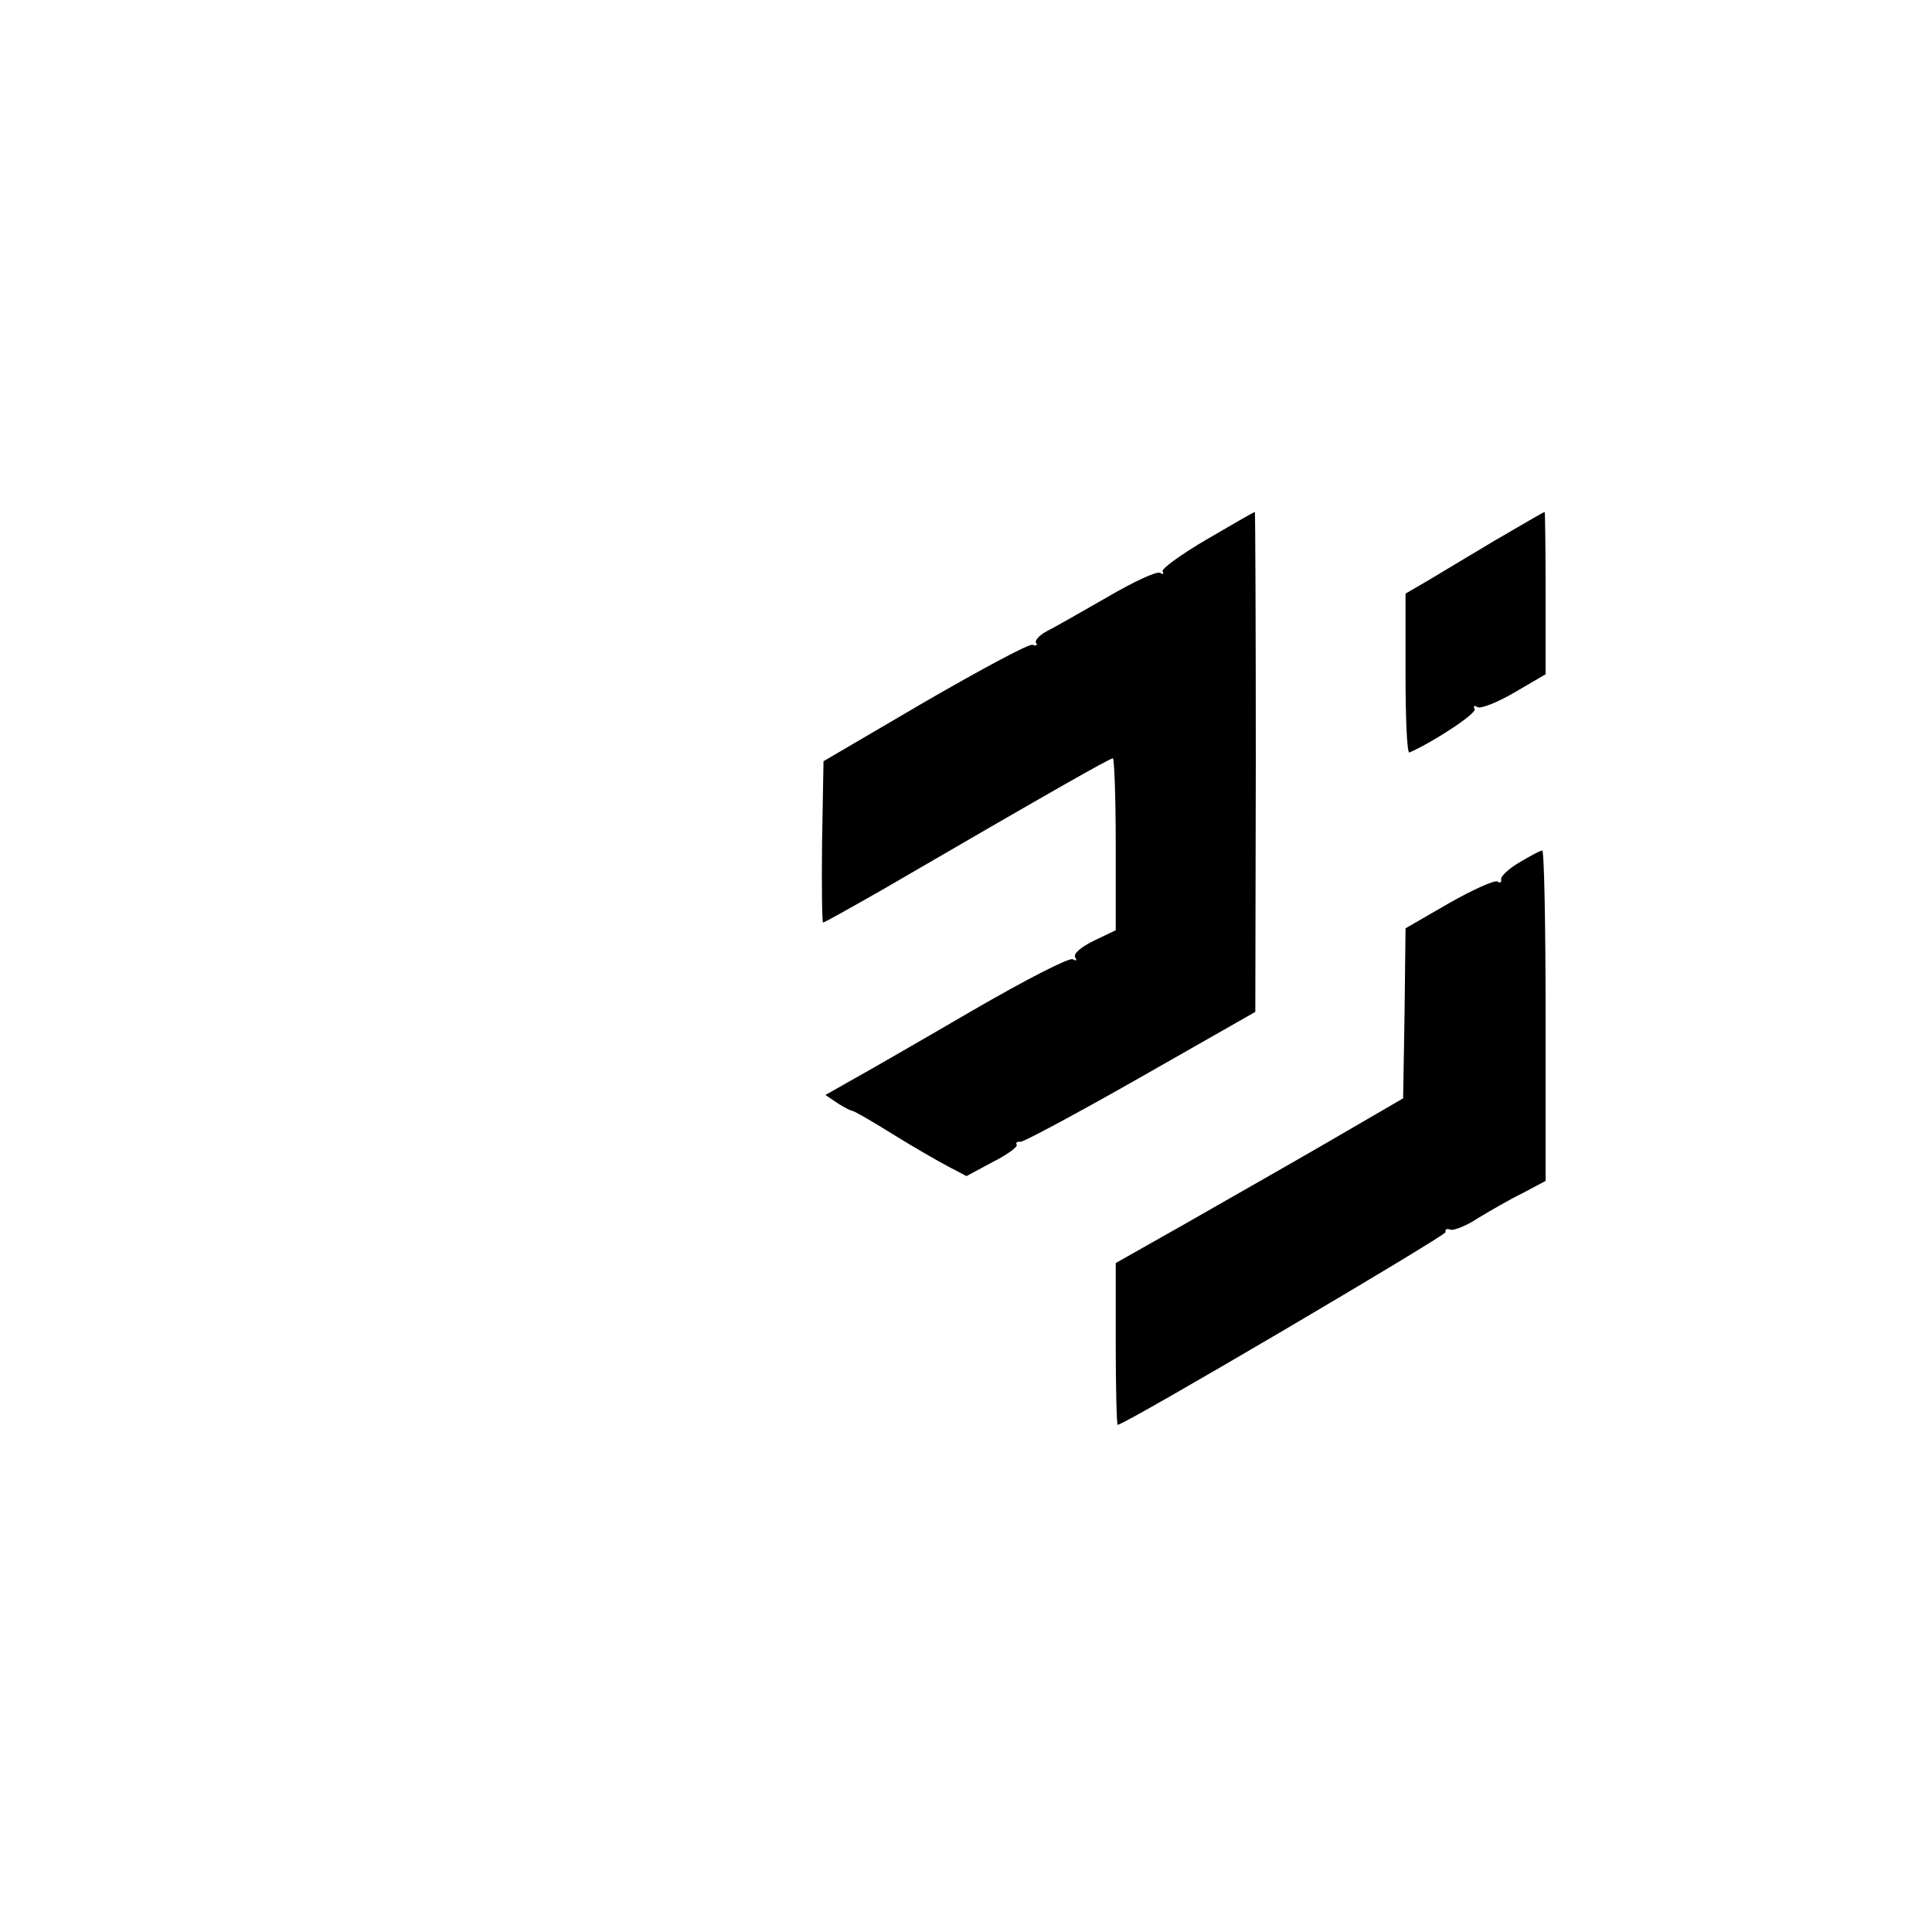 <?xml version="1.0" standalone="no"?>
<!DOCTYPE svg PUBLIC "-//W3C//DTD SVG 20010904//EN"
 "http://www.w3.org/TR/2001/REC-SVG-20010904/DTD/svg10.dtd">
<svg version="1.0" xmlns="http://www.w3.org/2000/svg"
 width="400pt" height="400pt" viewBox="0 0 400 400"
 preserveAspectRatio="xMidYMid meet">
<g transform="translate(0,400) scale(0.1,-0.1)"
fill="#000000" stroke="none">
<path d="M2498 2883 c-53 -31 -94 -61 -91 -66 3 -6 1 -7 -5 -3 -7 4 -56 -19
-109 -50 -54 -31 -110 -63 -126 -71 -15 -8 -25 -19 -22 -24 4 -5 0 -7 -7 -4
-7 3 -107 -51 -223 -118 l-210 -123 -3 -167 c-1 -92 0 -167 2 -167 3 0 58 31
123 68 361 210 471 272 477 272 3 0 6 -80 6 -178 l0 -178 -46 -22 c-28 -14
-42 -27 -38 -34 4 -7 3 -8 -5 -4 -7 4 -95 -41 -209 -107 -108 -63 -221 -128
-250 -144 l-53 -30 25 -17 c14 -9 28 -16 31 -16 3 0 40 -21 83 -48 42 -26 94
-56 115 -67 l38 -20 54 29 c30 15 53 32 50 36 -3 4 1 7 8 6 7 0 119 60 249
134 l237 135 1 518 c0 284 -1 517 -2 517 -2 0 -47 -26 -100 -57z"/>
<path d="M3095 2881 c-55 -33 -119 -71 -142 -85 l-43 -25 0 -166 c0 -92 3
-165 8 -163 52 23 141 82 135 90 -3 7 -1 8 6 4 6 -4 40 9 76 30 l65 38 0 168
c0 92 -1 168 -2 168 -2 0 -48 -27 -103 -59z"/>
<path d="M3145 2214 c-22 -13 -39 -29 -37 -35 1 -6 -2 -8 -8 -4 -6 3 -51 -17
-100 -45 l-90 -52 -2 -176 -3 -176 -160 -93 c-88 -51 -222 -127 -297 -170
l-138 -78 0 -167 c0 -93 2 -168 4 -168 15 0 680 392 679 399 -2 6 3 8 10 5 7
-2 33 8 57 24 25 15 66 39 93 52 l47 25 0 342 c0 189 -3 343 -7 342 -5 0 -26
-12 -48 -25z"/>
</g>
</svg>

